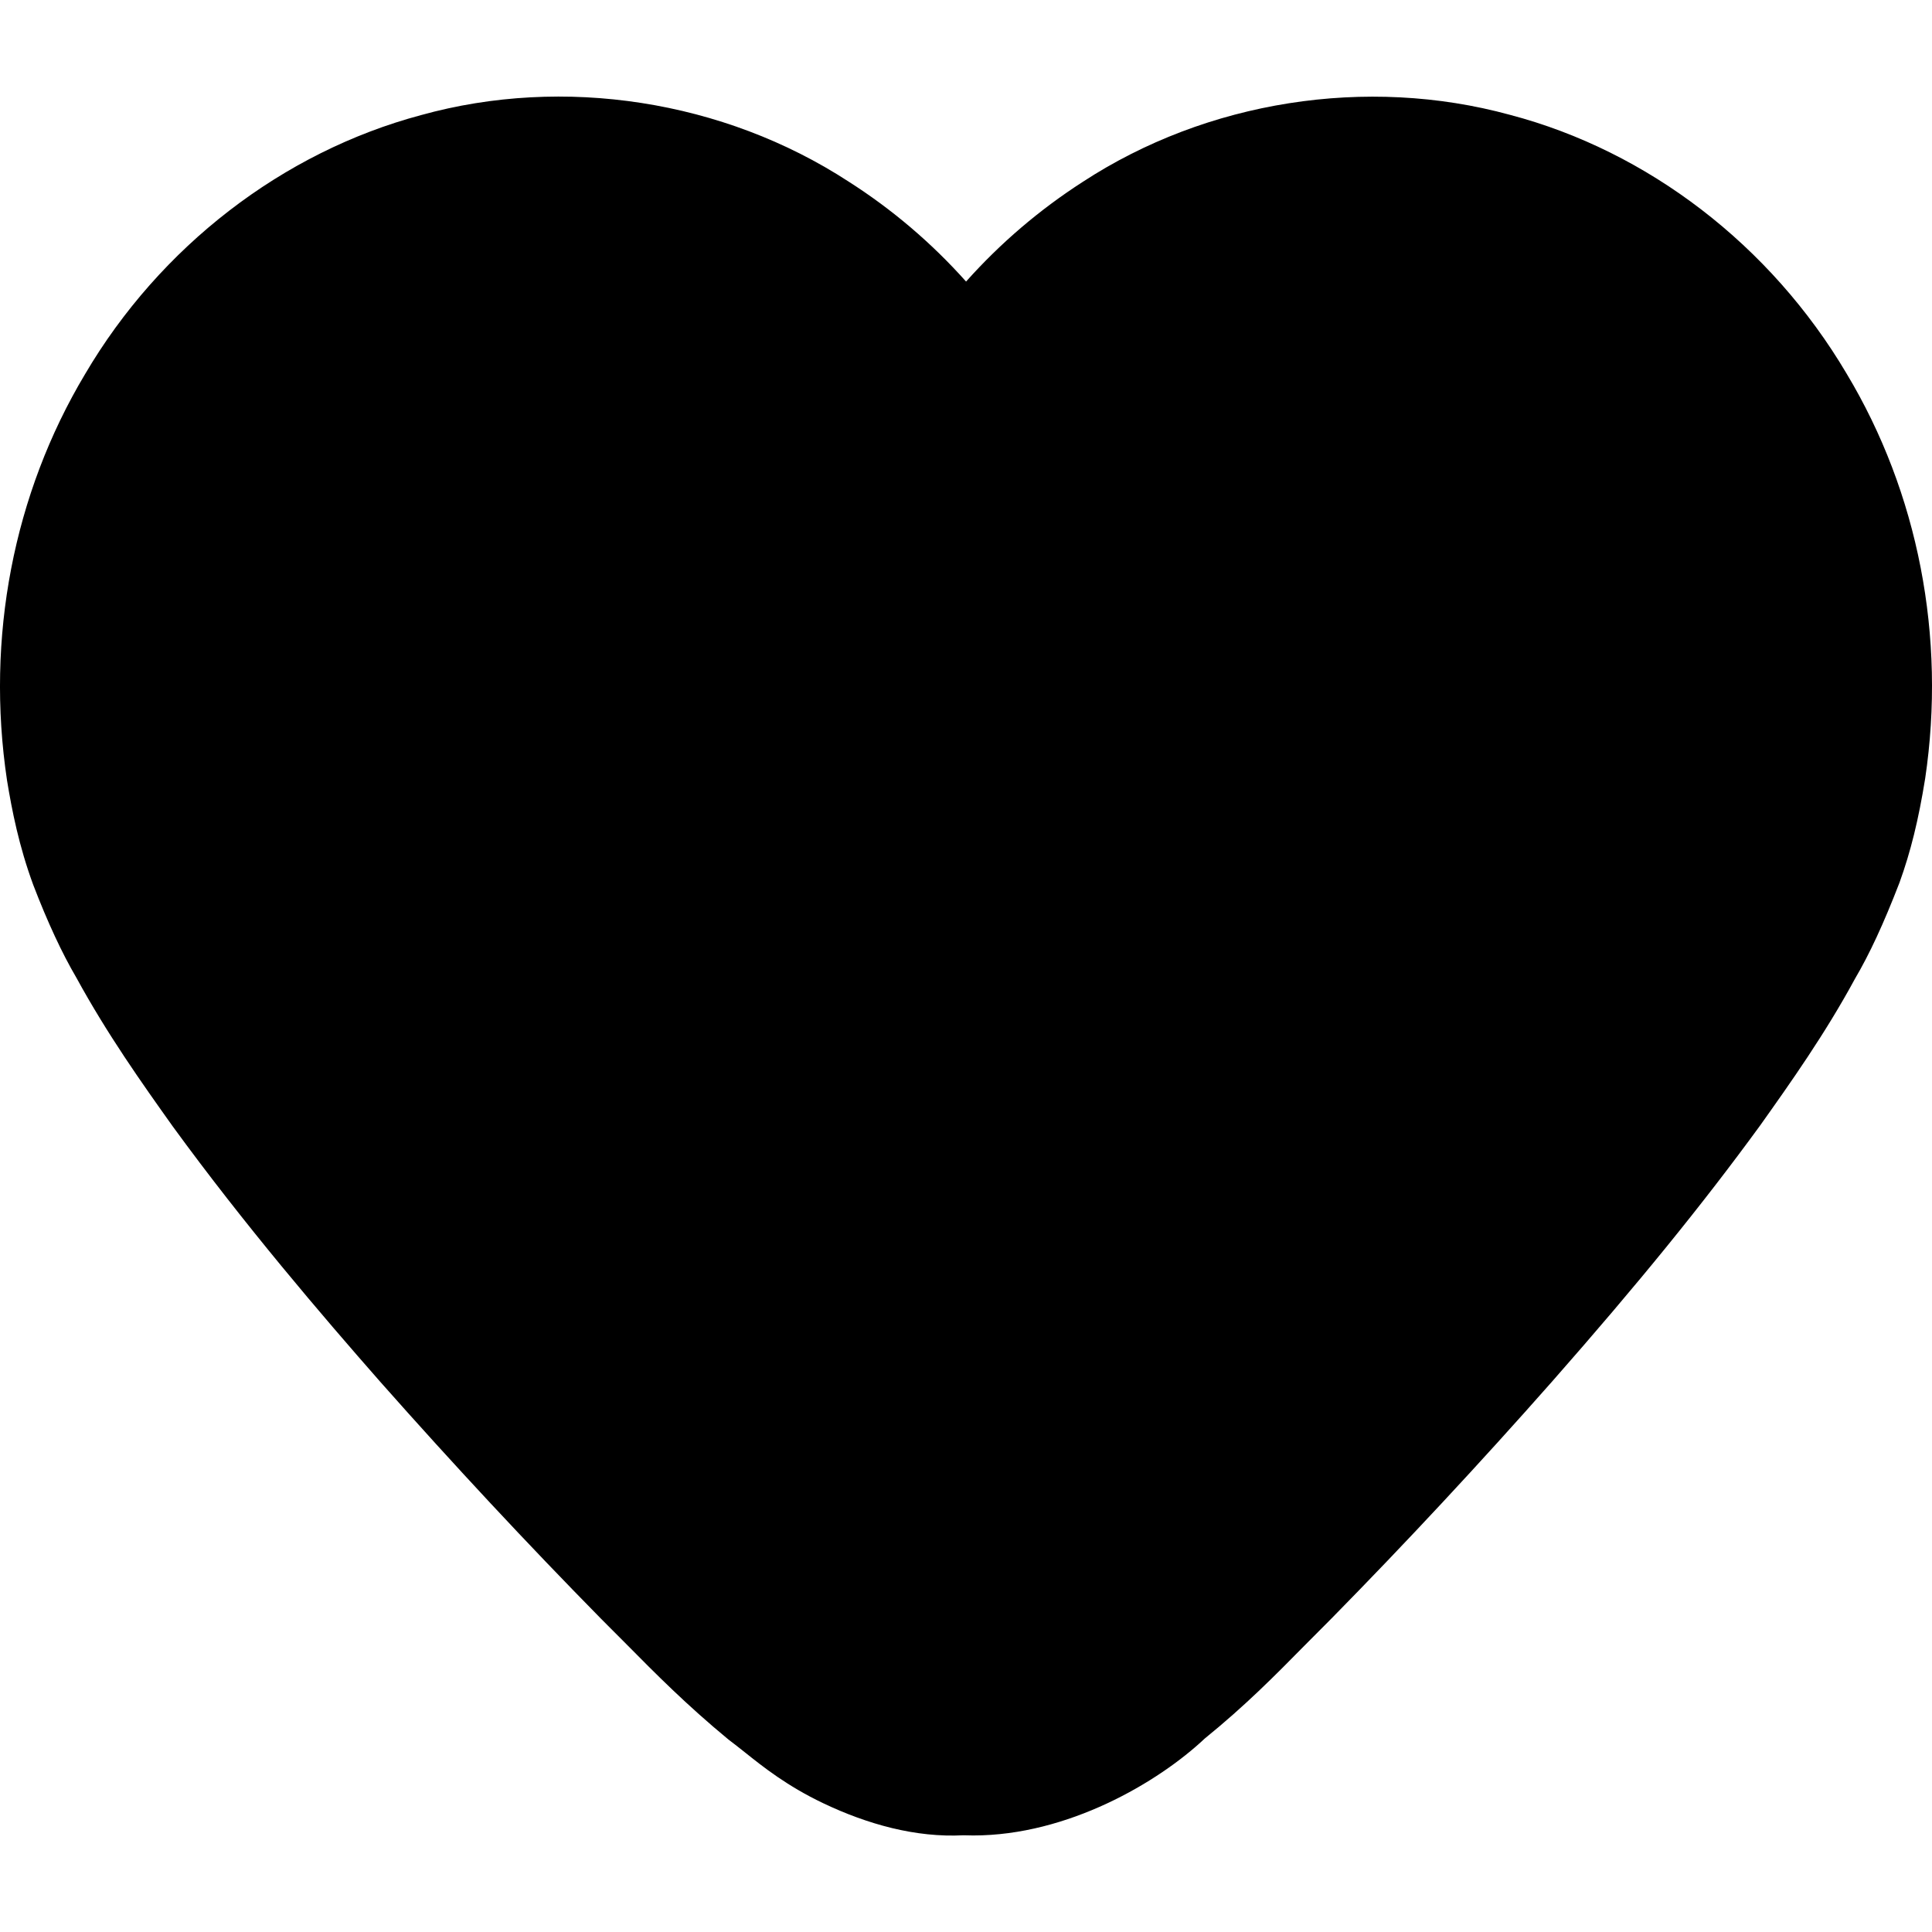 <svg id="heart-filled-30" viewBox="0 0 30 30" xmlns="http://www.w3.org/2000/svg">
  <path d="M15.114,28.501 C15.062,28.501 15.012,28.5 14.96,28.498 C14.222,28.537 13.47,28.328 12.78,27.999 C12.221,27.732 11.854,27.44 11.56,27.205 C11.477,27.14 11.397,27.075 11.312,27.012 C10.655,26.469 10.18,25.989 9.72,25.524 L9.335,25.138 C8.179,23.962 7.06,22.762 5.905,21.457 C4.991,20.416 3.801,19.026 2.682,17.49 C2.202,16.816 1.668,16.064 1.185,15.18 C0.965,14.805 0.74,14.324 0.516,13.74 C0.293,13.134 0.185,12.581 0.109,12.117 C-0.223,9.903 0.209,7.669 1.32,5.811 C2.484,3.83 4.388,2.361 6.539,1.787 C8.754,1.172 11.236,1.557 13.173,2.817 C13.851,3.249 14.464,3.77 15.001,4.372 C15.537,3.772 16.141,3.257 16.81,2.826 C18.738,1.565 21.219,1.174 23.446,1.783 C25.589,2.346 27.497,3.811 28.673,5.8 C29.786,7.652 30.221,9.888 29.894,12.088 C29.791,12.729 29.669,13.225 29.495,13.706 C29.247,14.348 29.029,14.816 28.803,15.2 C28.342,16.051 27.807,16.807 27.333,17.474 C26.434,18.707 25.439,19.931 24.102,21.451 C22.982,22.72 21.83,23.957 20.678,25.129 L20.25,25.559 C19.802,26.014 19.337,26.485 18.707,26.996 C17.983,27.678 16.58,28.501 15.114,28.501"/>
</svg>
